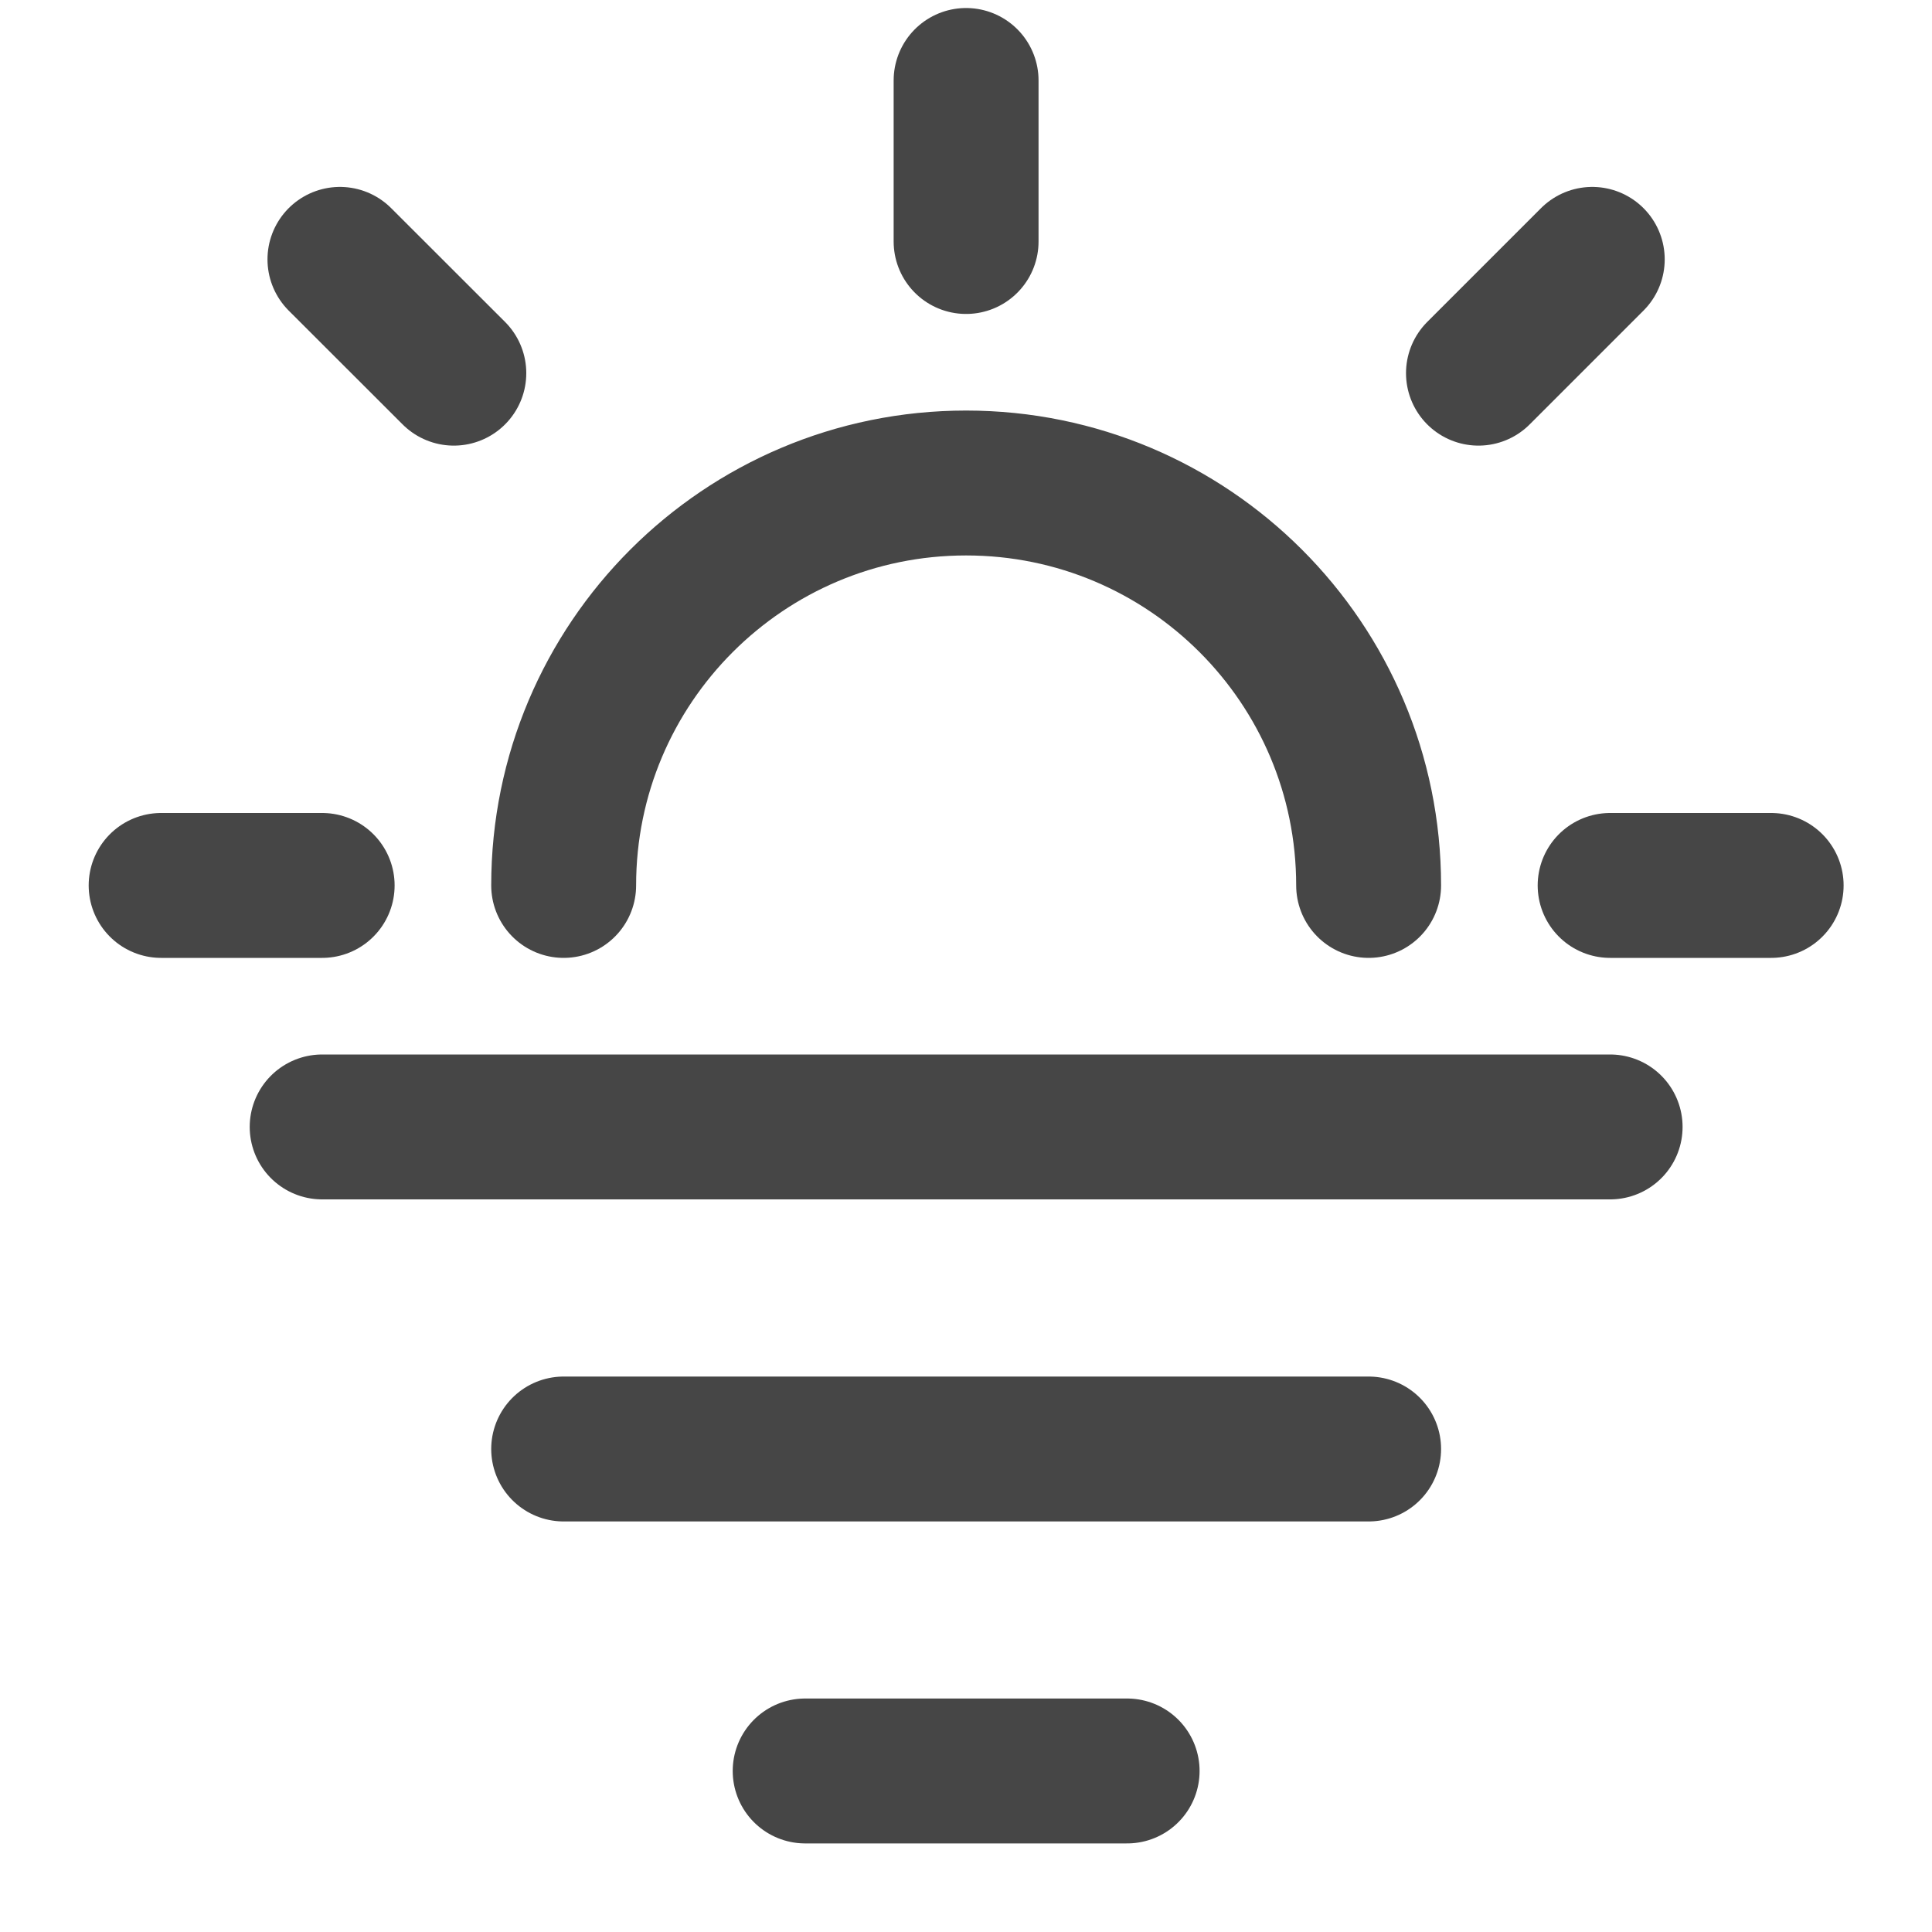 <svg width="20" height="20" viewBox="0 0 20 20" fill="none" xmlns="http://www.w3.org/2000/svg">
<path d="M16.483 2.685L15.305 3.863M4.698 3.863L3.519 2.685M3.335 9.166H1.668M10.001 0.833V2.5M18.335 9.166H16.668M3.335 11.666H16.668M5.835 9.166C5.835 6.865 7.7 5 10.001 5C12.303 5 14.168 6.865 14.168 9.166M5.835 15H14.168M8.335 18.333H11.668" stroke="#464646" stroke-width="1.5" stroke-linecap="round"/>
</svg>
